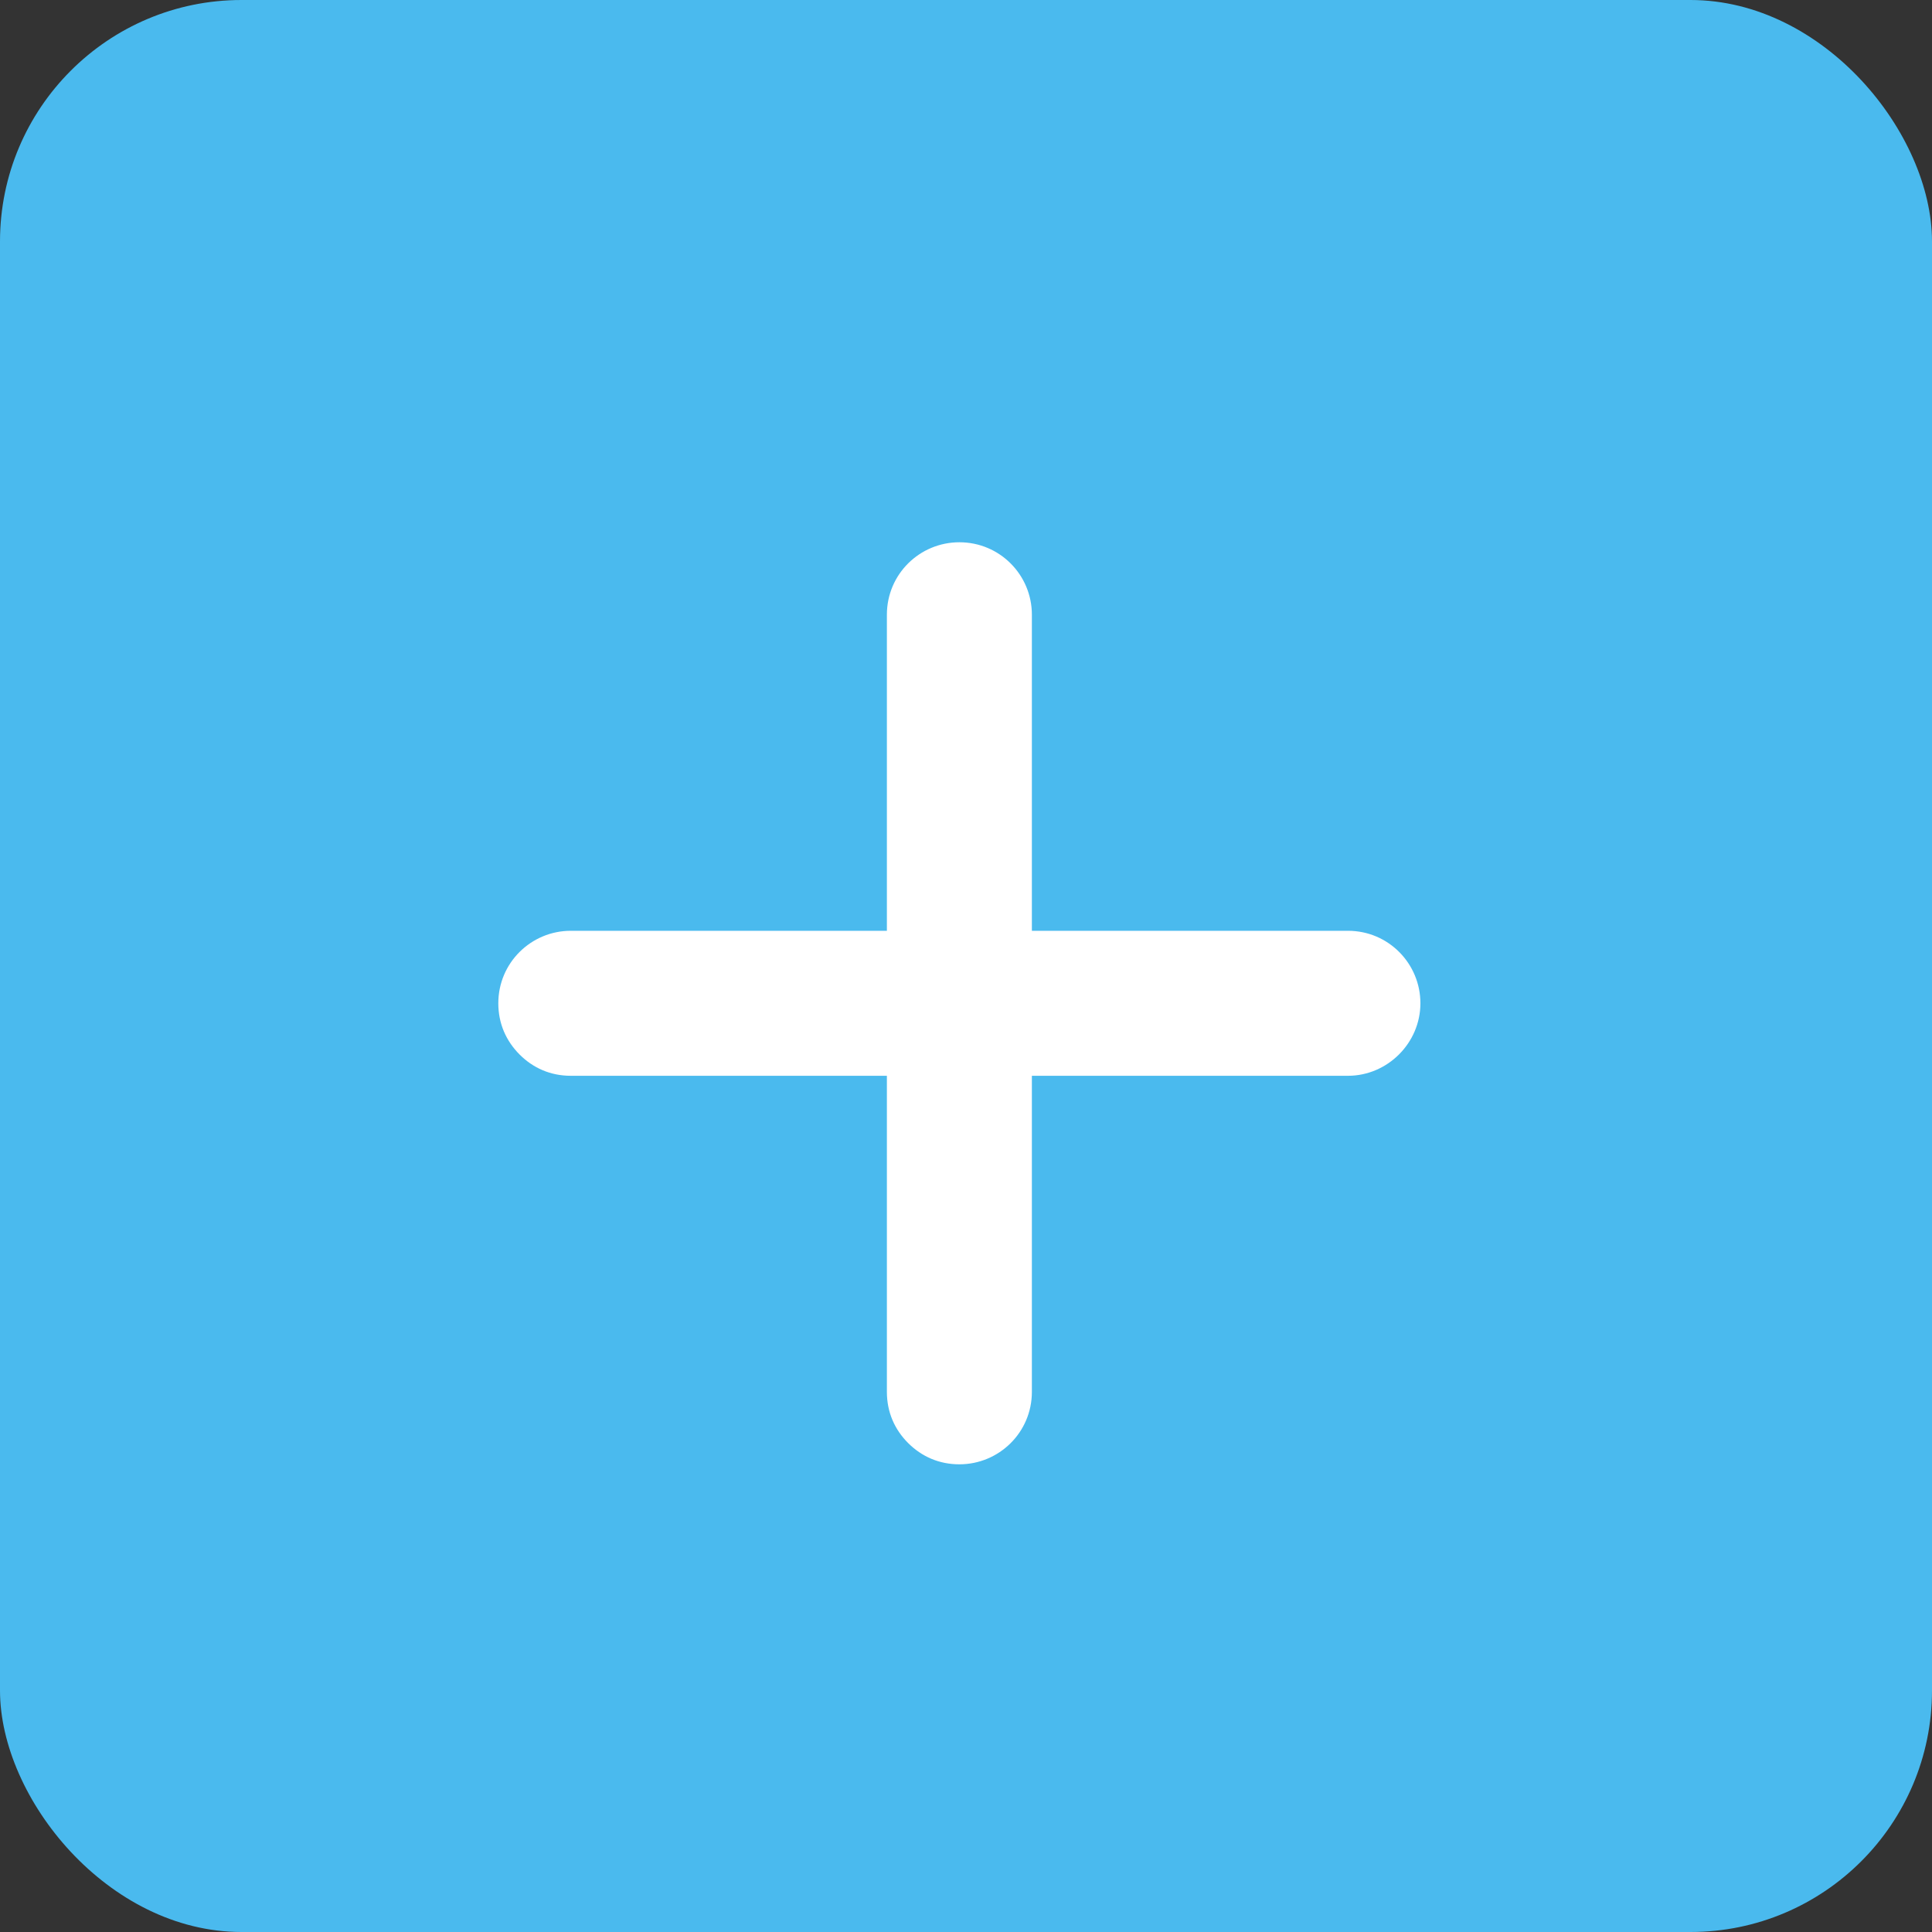 <?xml version="1.0" encoding="UTF-8"?>
<svg width="40px" height="40px" viewBox="0 0 40 40" version="1.1" xmlns="http://www.w3.org/2000/svg" xmlns:xlink="http://www.w3.org/1999/xlink">
    <rect x="0" y="0" width="40" height="40" fill="#333333" stroke="none"/>
    <!-- Generator: Sketch 49 (51002) - http://www.bohemiancoding.com/sketch -->
    <title>Group 4</title>
    <desc>Created with Sketch.</desc>
    <defs>
        <rect id="path-1" x="0" y="0" width="40" height="40" rx="5"></rect>
    </defs>
    <g id="Step-3" stroke="none" stroke-width="1" fill="none" fill-rule="evenodd">
        <g id="Desktop-HD" transform="translate(-1362, -17)">
            <g id="Group-4" transform="translate(1362, 17)">
                <g id="bkg">
                    <use fill="#4ABAEE" fill-rule="evenodd" xlink:href="#path-1"></use>
                    <rect stroke="#4ABAEE" stroke-width="2" x="1" y="1" width="38" height="38" rx="5"></rect>
                </g>
                <path d="M29.408,20.772 C29.408,19.952 28.748,19.271 27.908,19.271 L21.364,19.271 L21.364,12.727 C21.364,11.907 20.703,11.227 19.863,11.227 C19.042,11.227 18.362,11.887 18.362,12.727 L18.362,19.271 L11.818,19.271 C10.998,19.271 10.317,19.932 10.317,20.772 C10.317,21.192 10.478,21.552 10.758,21.833 C11.038,22.113 11.398,22.273 11.818,22.273 L18.362,22.273 L18.362,28.817 C18.362,29.237 18.522,29.597 18.802,29.877 C19.083,30.157 19.443,30.317 19.863,30.317 C20.683,30.317 21.364,29.657 21.364,28.817 L21.364,22.273 L27.908,22.273 C28.728,22.273 29.408,21.593 29.408,20.772 Z" id="Shape" fill="#FFFFFF" fill-rule="nonzero"></path>
            </g>
        </g>
    </g>
</svg>
